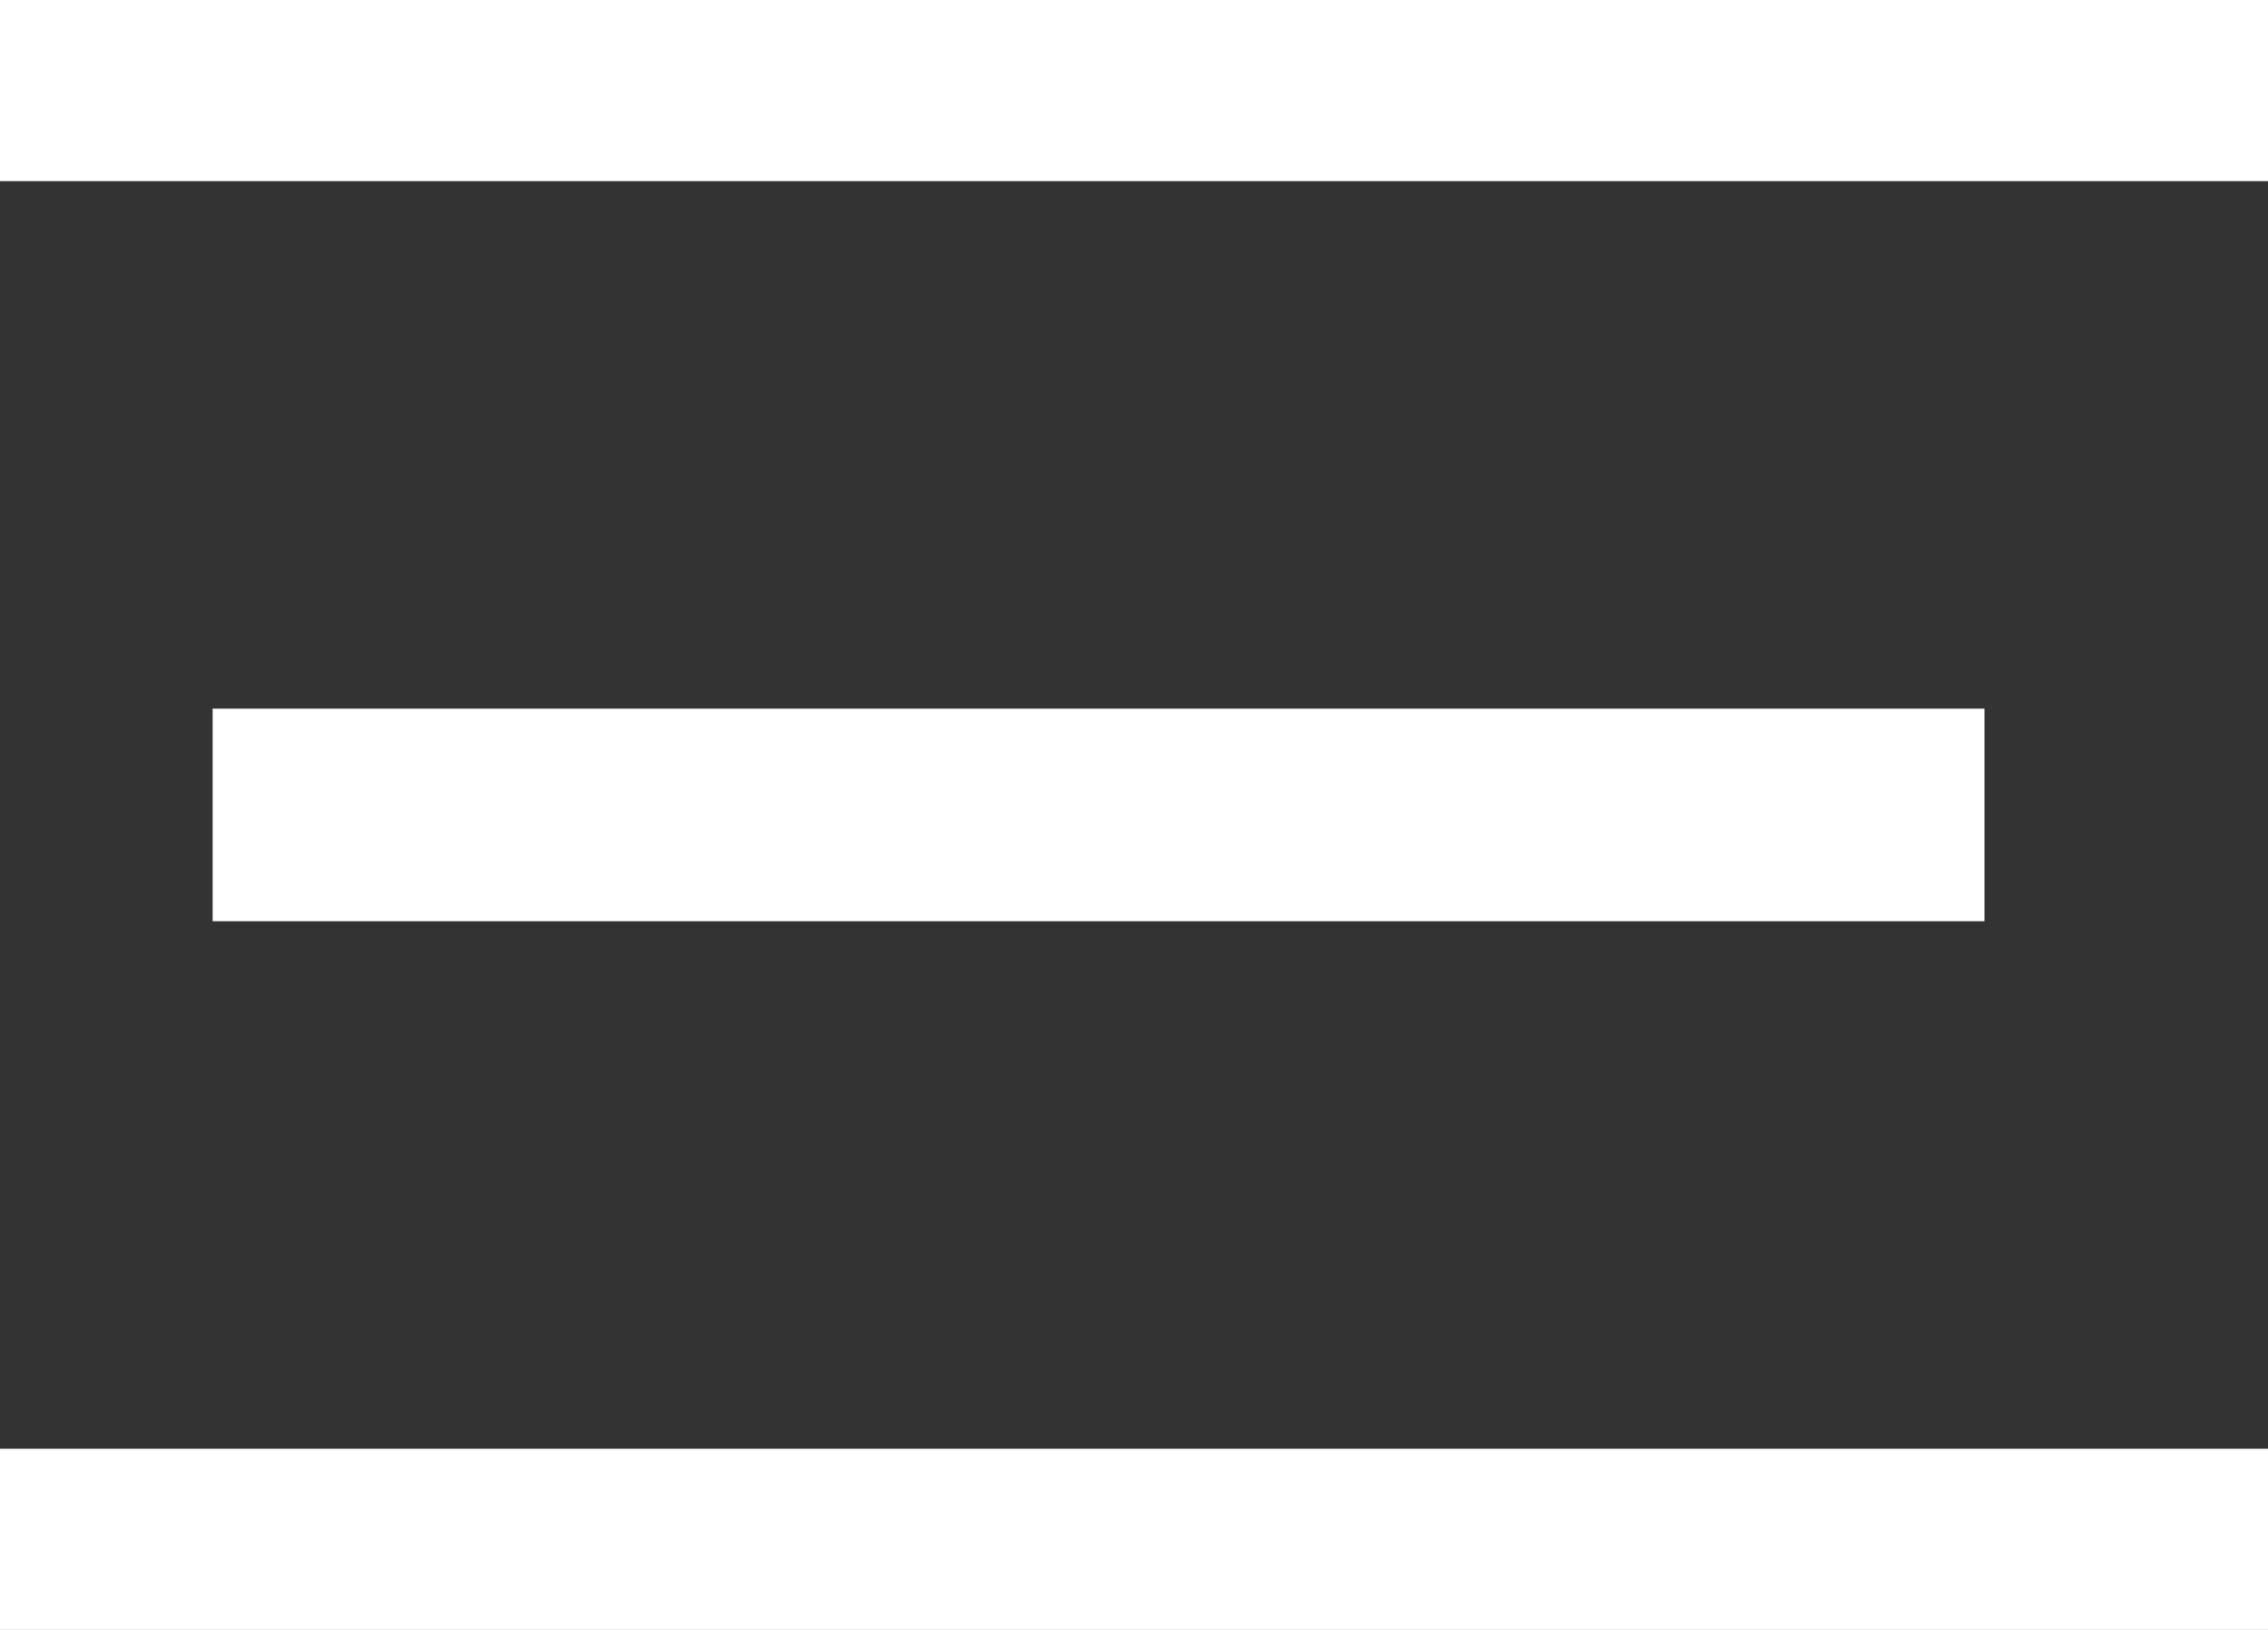 <svg width="32" height="23" viewBox="0 0 32 23" fill="none" xmlns="http://www.w3.org/2000/svg">
<rect x="0" y="0" width="32" height="23" fill="#333333" stroke="none"/>
<rect width="32" height="2.556" fill="white"/>
<rect x="3" y="10" width="25" height="3" fill="white"/>
<rect y="20.444" width="32" height="2.556" fill="white"/>
</svg>
